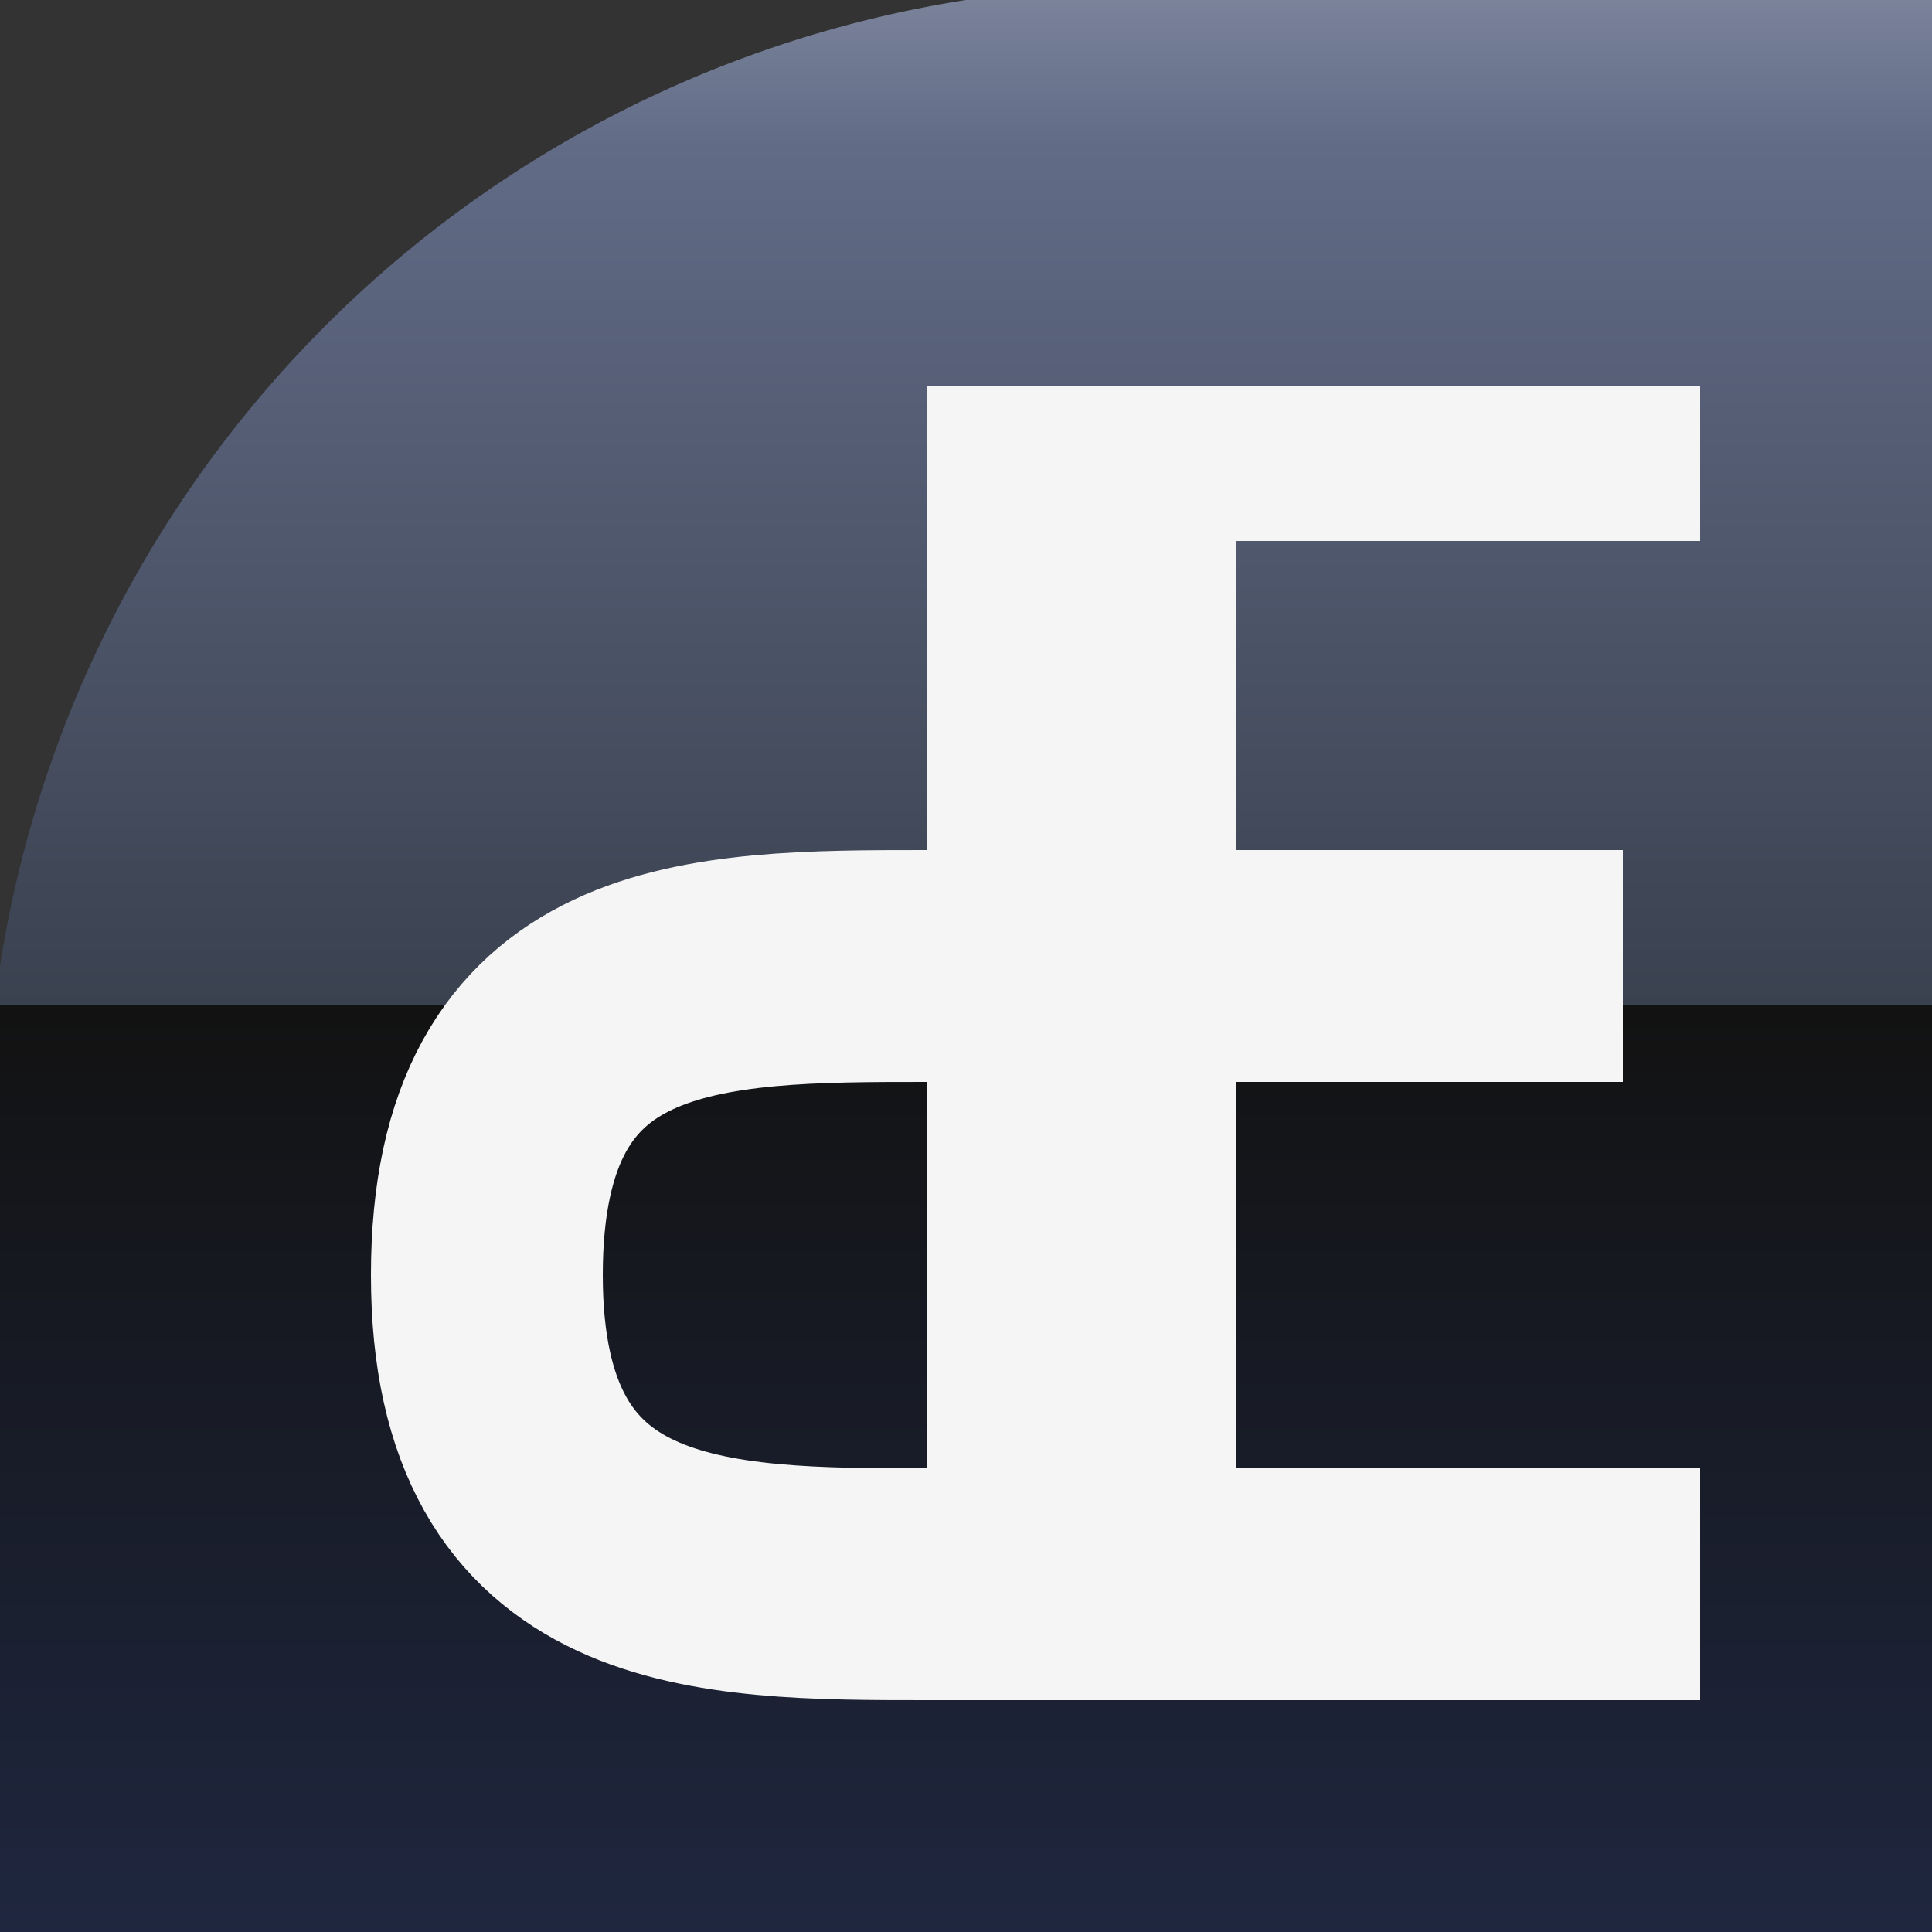 <svg xmlns="http://www.w3.org/2000/svg" width="96" height="96" viewBox="0 0 25 25">
	<rect x="0" y="0" width="25" height="25" fill="#333333" stroke="none"/>
	<linearGradient id="de-panel" x1="50%" y1="0%" y2="100%" x2="50%">
		<stop offset="0%" stop-color="#7b849b"/>
		<stop offset="8%" stop-color="#616b86"/>
		<stop offset="52%" stop-color="#3a414f"/>
		<stop offset="52%" stop-color="#121212"/>
		<stop offset="100%" stop-color="#1f2740"/>
	</linearGradient>
	<path fill="url(#de-panel)" d="M0 25v-12.5a15 15 0 0 1 12.5-12.5h12.5v25h25"/>
	<path fill="#f5f5f5" d="M22 5h-10v16h4v-14h6z"/>
	<path stroke="#f5f5f5" fill="none" stroke-width="3" d="M22 20.5H12c-2.8 0-5.7 0-5.7-4s2.8-4 5.7-4H21"/>
</svg>

